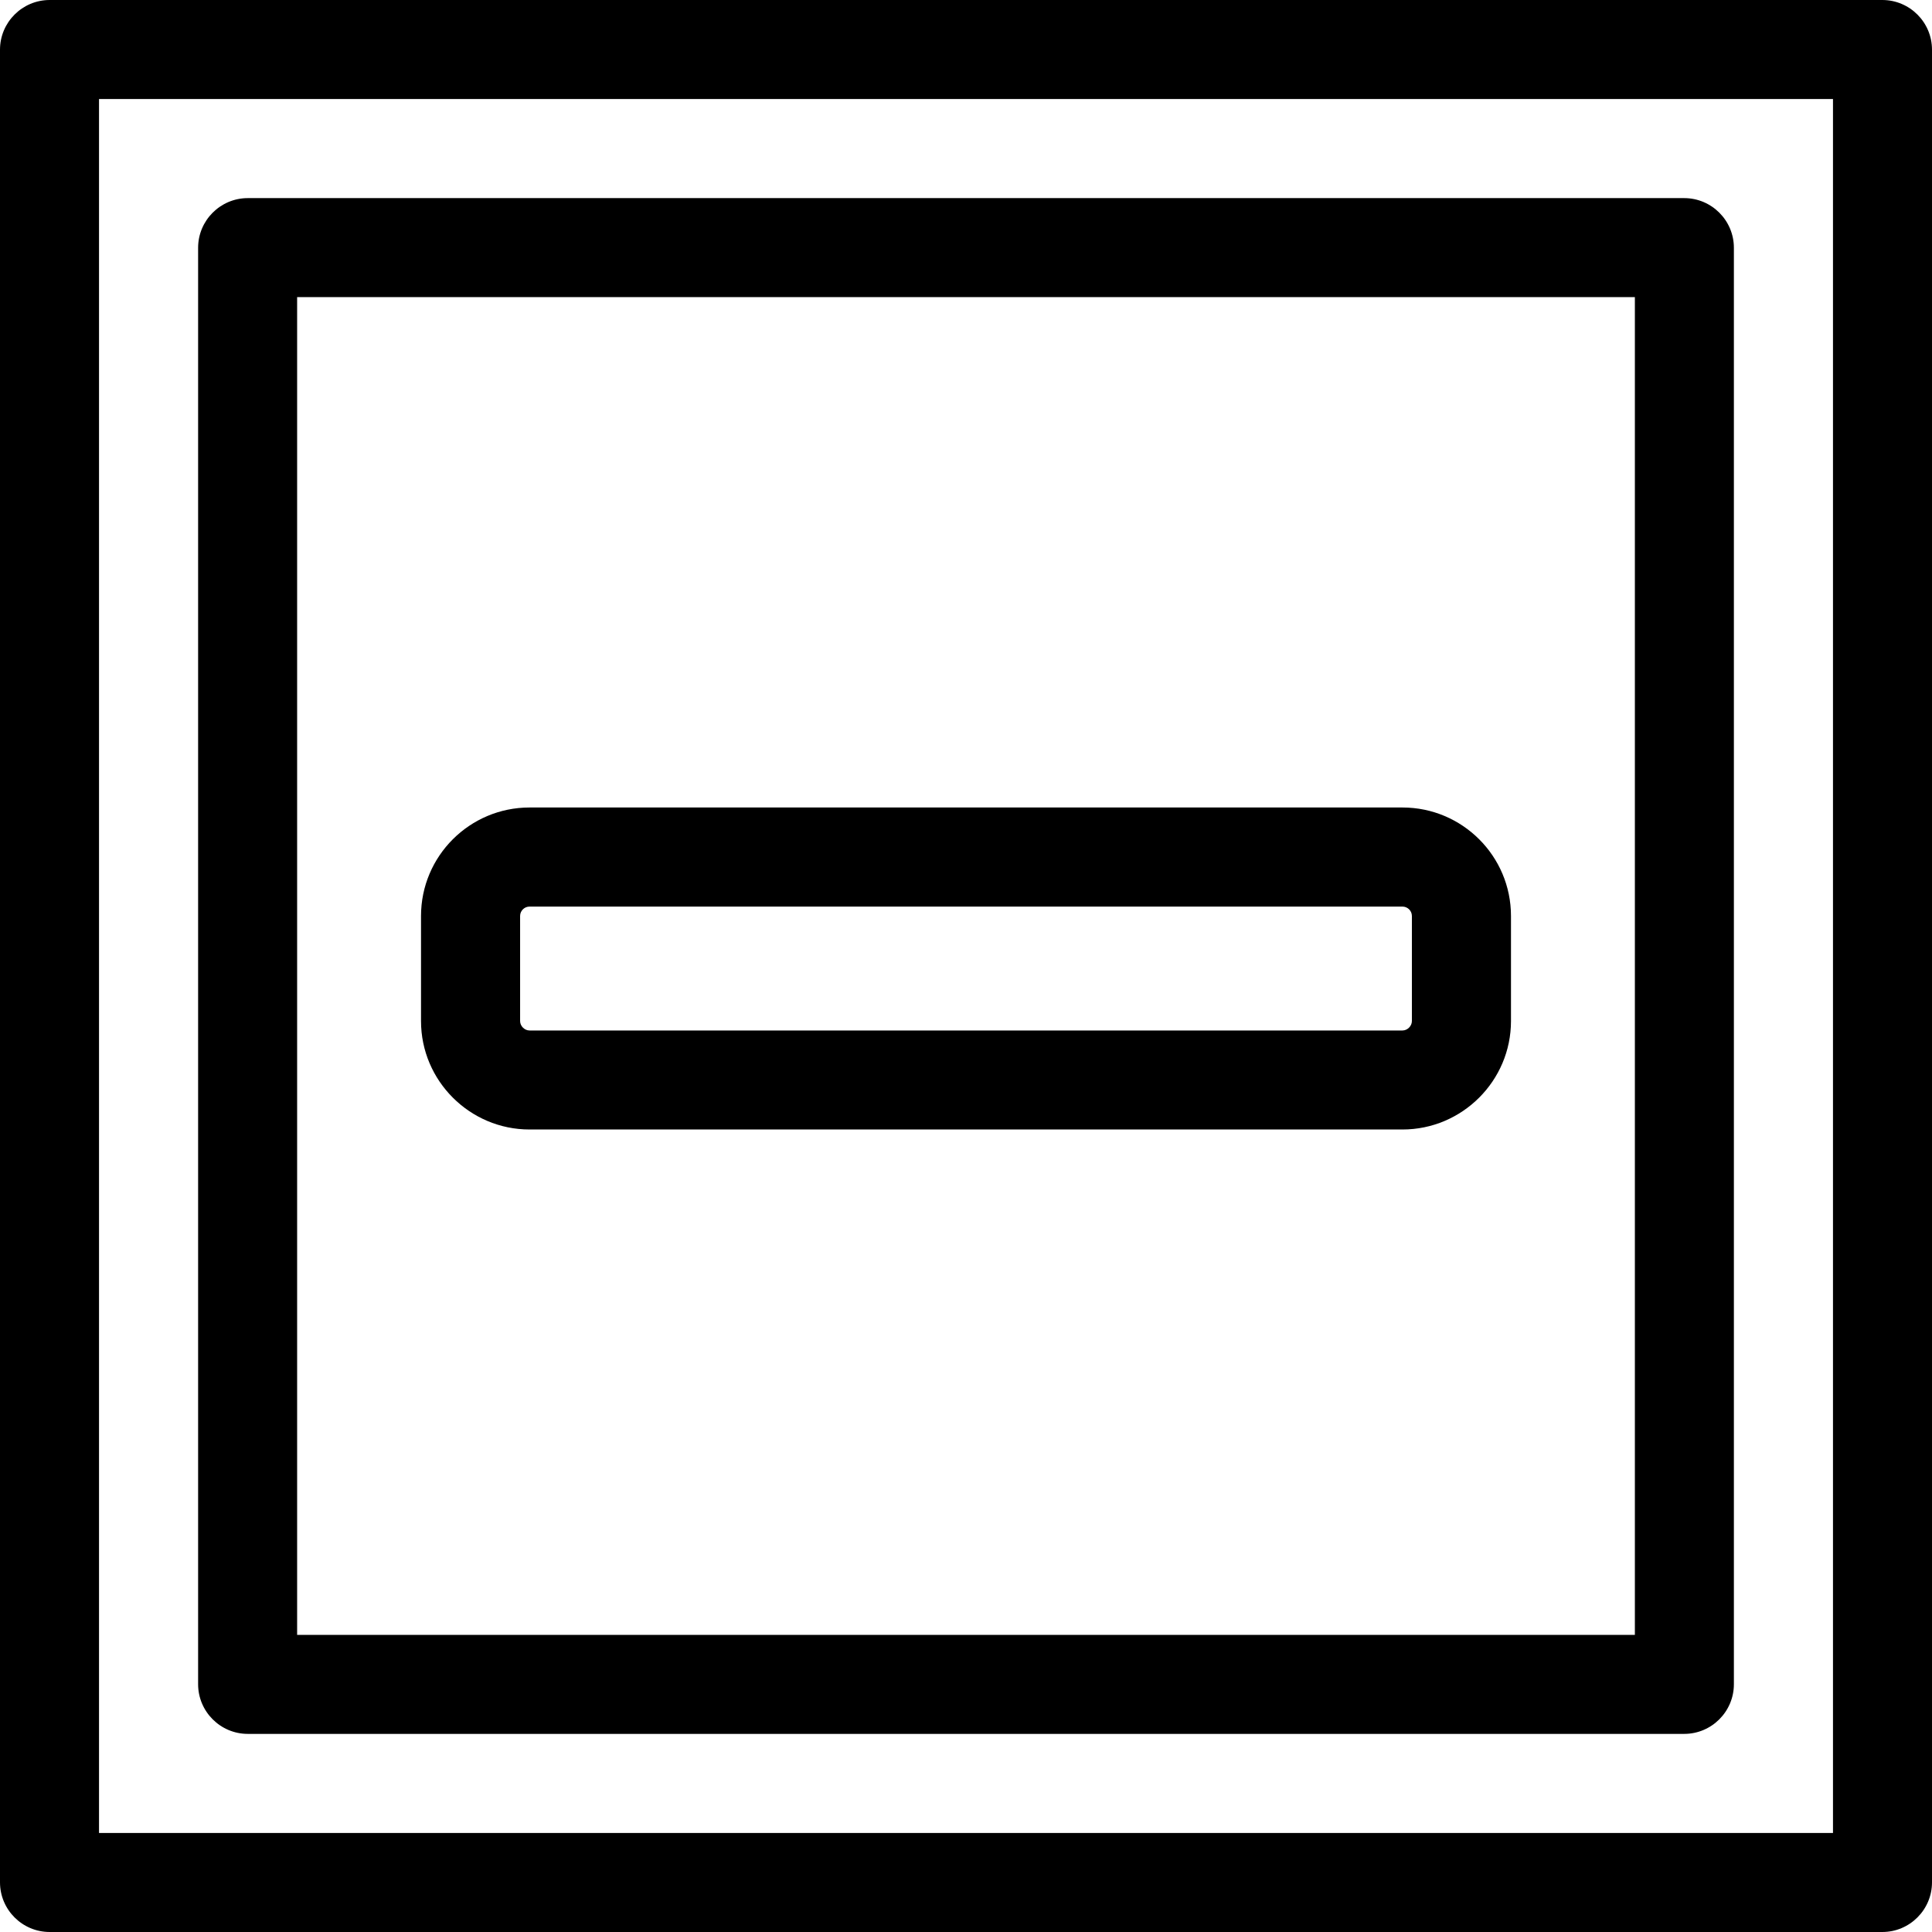 <svg xmlns="http://www.w3.org/2000/svg" width="32" height="32" viewBox="0 0 24 24">
    <path d="M 23.383 0 L 0.617 0 C 0.277 0 0 0.277 0 0.617 L 0 23.383 C 0 23.723 0.277 24 0.617 24 L 23.383 24 C 23.723 24 24 23.723 24 23.383 L 24 0.617 C 24 0.277 23.723 0 23.383 0 Z M 22.77 22.77 L 1.23 22.77 L 1.23 1.23 L 22.77 1.23 Z M 22.77 22.77"/>
    <path d="M 20.922 2.461 L 3.078 2.461 C 2.738 2.461 2.461 2.738 2.461 3.078 L 2.461 20.922 C 2.461 21.262 2.738 21.539 3.078 21.539 L 20.922 21.539 C 21.262 21.539 21.539 21.262 21.539 20.922 L 21.539 3.078 C 21.539 2.738 21.262 2.461 20.922 2.461 Z M 20.309 20.309 L 3.691 20.309 L 3.691 3.691 L 20.309 3.691 Z M 20.309 20.309"/>
    <path d="M 17.422 10.031 L 6.578 10.031 C 5.836 10.031 5.23 10.633 5.23 11.379 L 5.23 12.684 C 5.23 13.426 5.836 14.031 6.578 14.031 L 17.422 14.031 C 18.164 14.031 18.77 13.426 18.77 12.684 L 18.77 11.379 C 18.77 10.633 18.164 10.031 17.422 10.031 Z M 17.539 12.684 C 17.539 12.746 17.484 12.801 17.422 12.801 L 6.578 12.801 C 6.516 12.801 6.461 12.746 6.461 12.684 L 6.461 11.379 C 6.461 11.312 6.516 11.262 6.578 11.262 L 17.422 11.262 C 17.484 11.262 17.539 11.312 17.539 11.379 Z M 17.539 12.684"/>
</svg>

